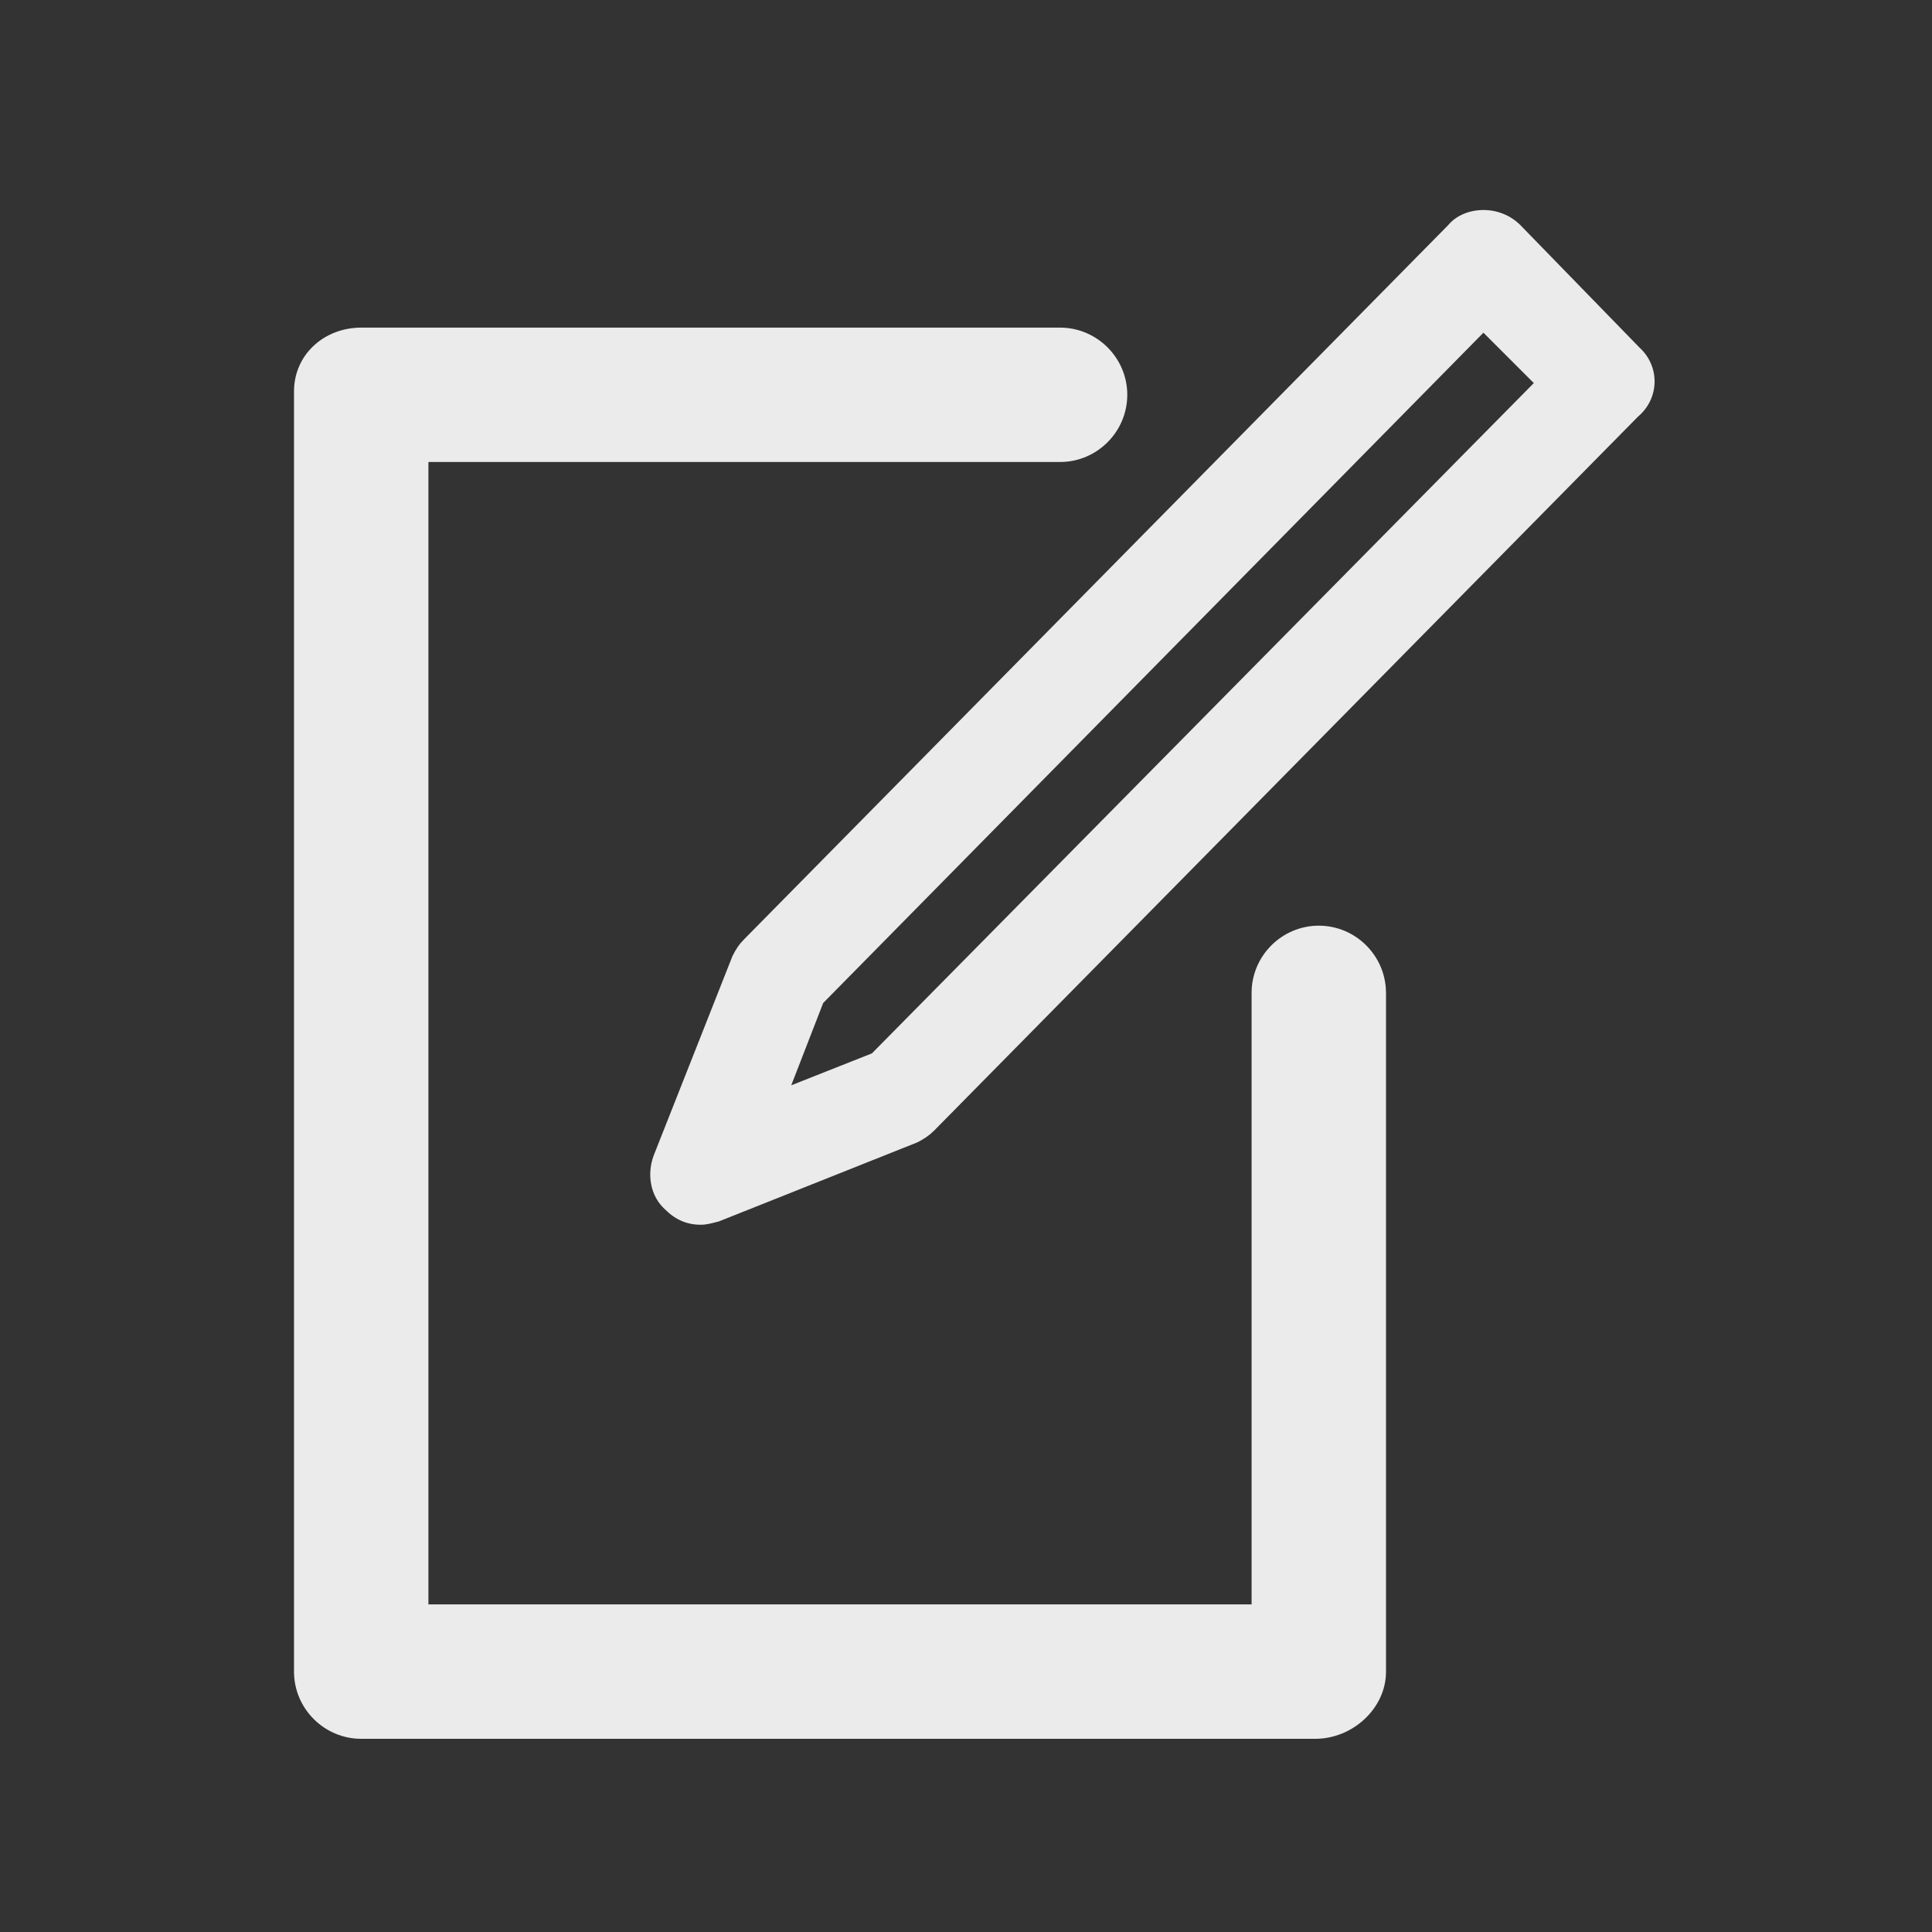 <!-- Generated by IcoMoon.io -->
<svg version="1.1" xmlns="http://www.w3.org/2000/svg" width="40" height="40" viewBox="0 0 40 40">
<rect x="0" y="0" width="40" height="40" fill="#333333" stroke="none"/>
<title>di-document-edit</title>
<path fill="#ebebeb" d="M33.948 7.2l-2.47-2.539c-0.209-0.209-0.487-0.313-0.765-0.313v0c-0.278 0-0.557 0.104-0.73 0.313l-14.574 14.783c-0.104 0.104-0.174 0.209-0.243 0.348l-1.635 4.139c-0.139 0.383-0.070 0.835 0.243 1.113 0.209 0.209 0.452 0.313 0.73 0.313 0.139 0 0.243-0.035 0.383-0.070l4.104-1.635c0.139-0.070 0.243-0.139 0.348-0.243l14.574-14.783c0.452-0.383 0.452-1.043 0.035-1.426zM18.052 21.809l-1.67 0.661 0.661-1.704 13.67-13.878 1.043 1.043-13.704 13.878zM28.696 20.557v14.052c0 0.765-0.696 1.391-1.461 1.391h-19.757c-0.765 0-1.391-0.626-1.391-1.391v-26.504c0-0.765 0.626-1.322 1.391-1.322h14.47c0.765 0 1.391 0.626 1.391 1.391s-0.626 1.391-1.391 1.391h-13.078v23.652h17.043v-12.661c0-0.765 0.626-1.391 1.391-1.391s1.391 0.626 1.391 1.391z"></path>
</svg>
